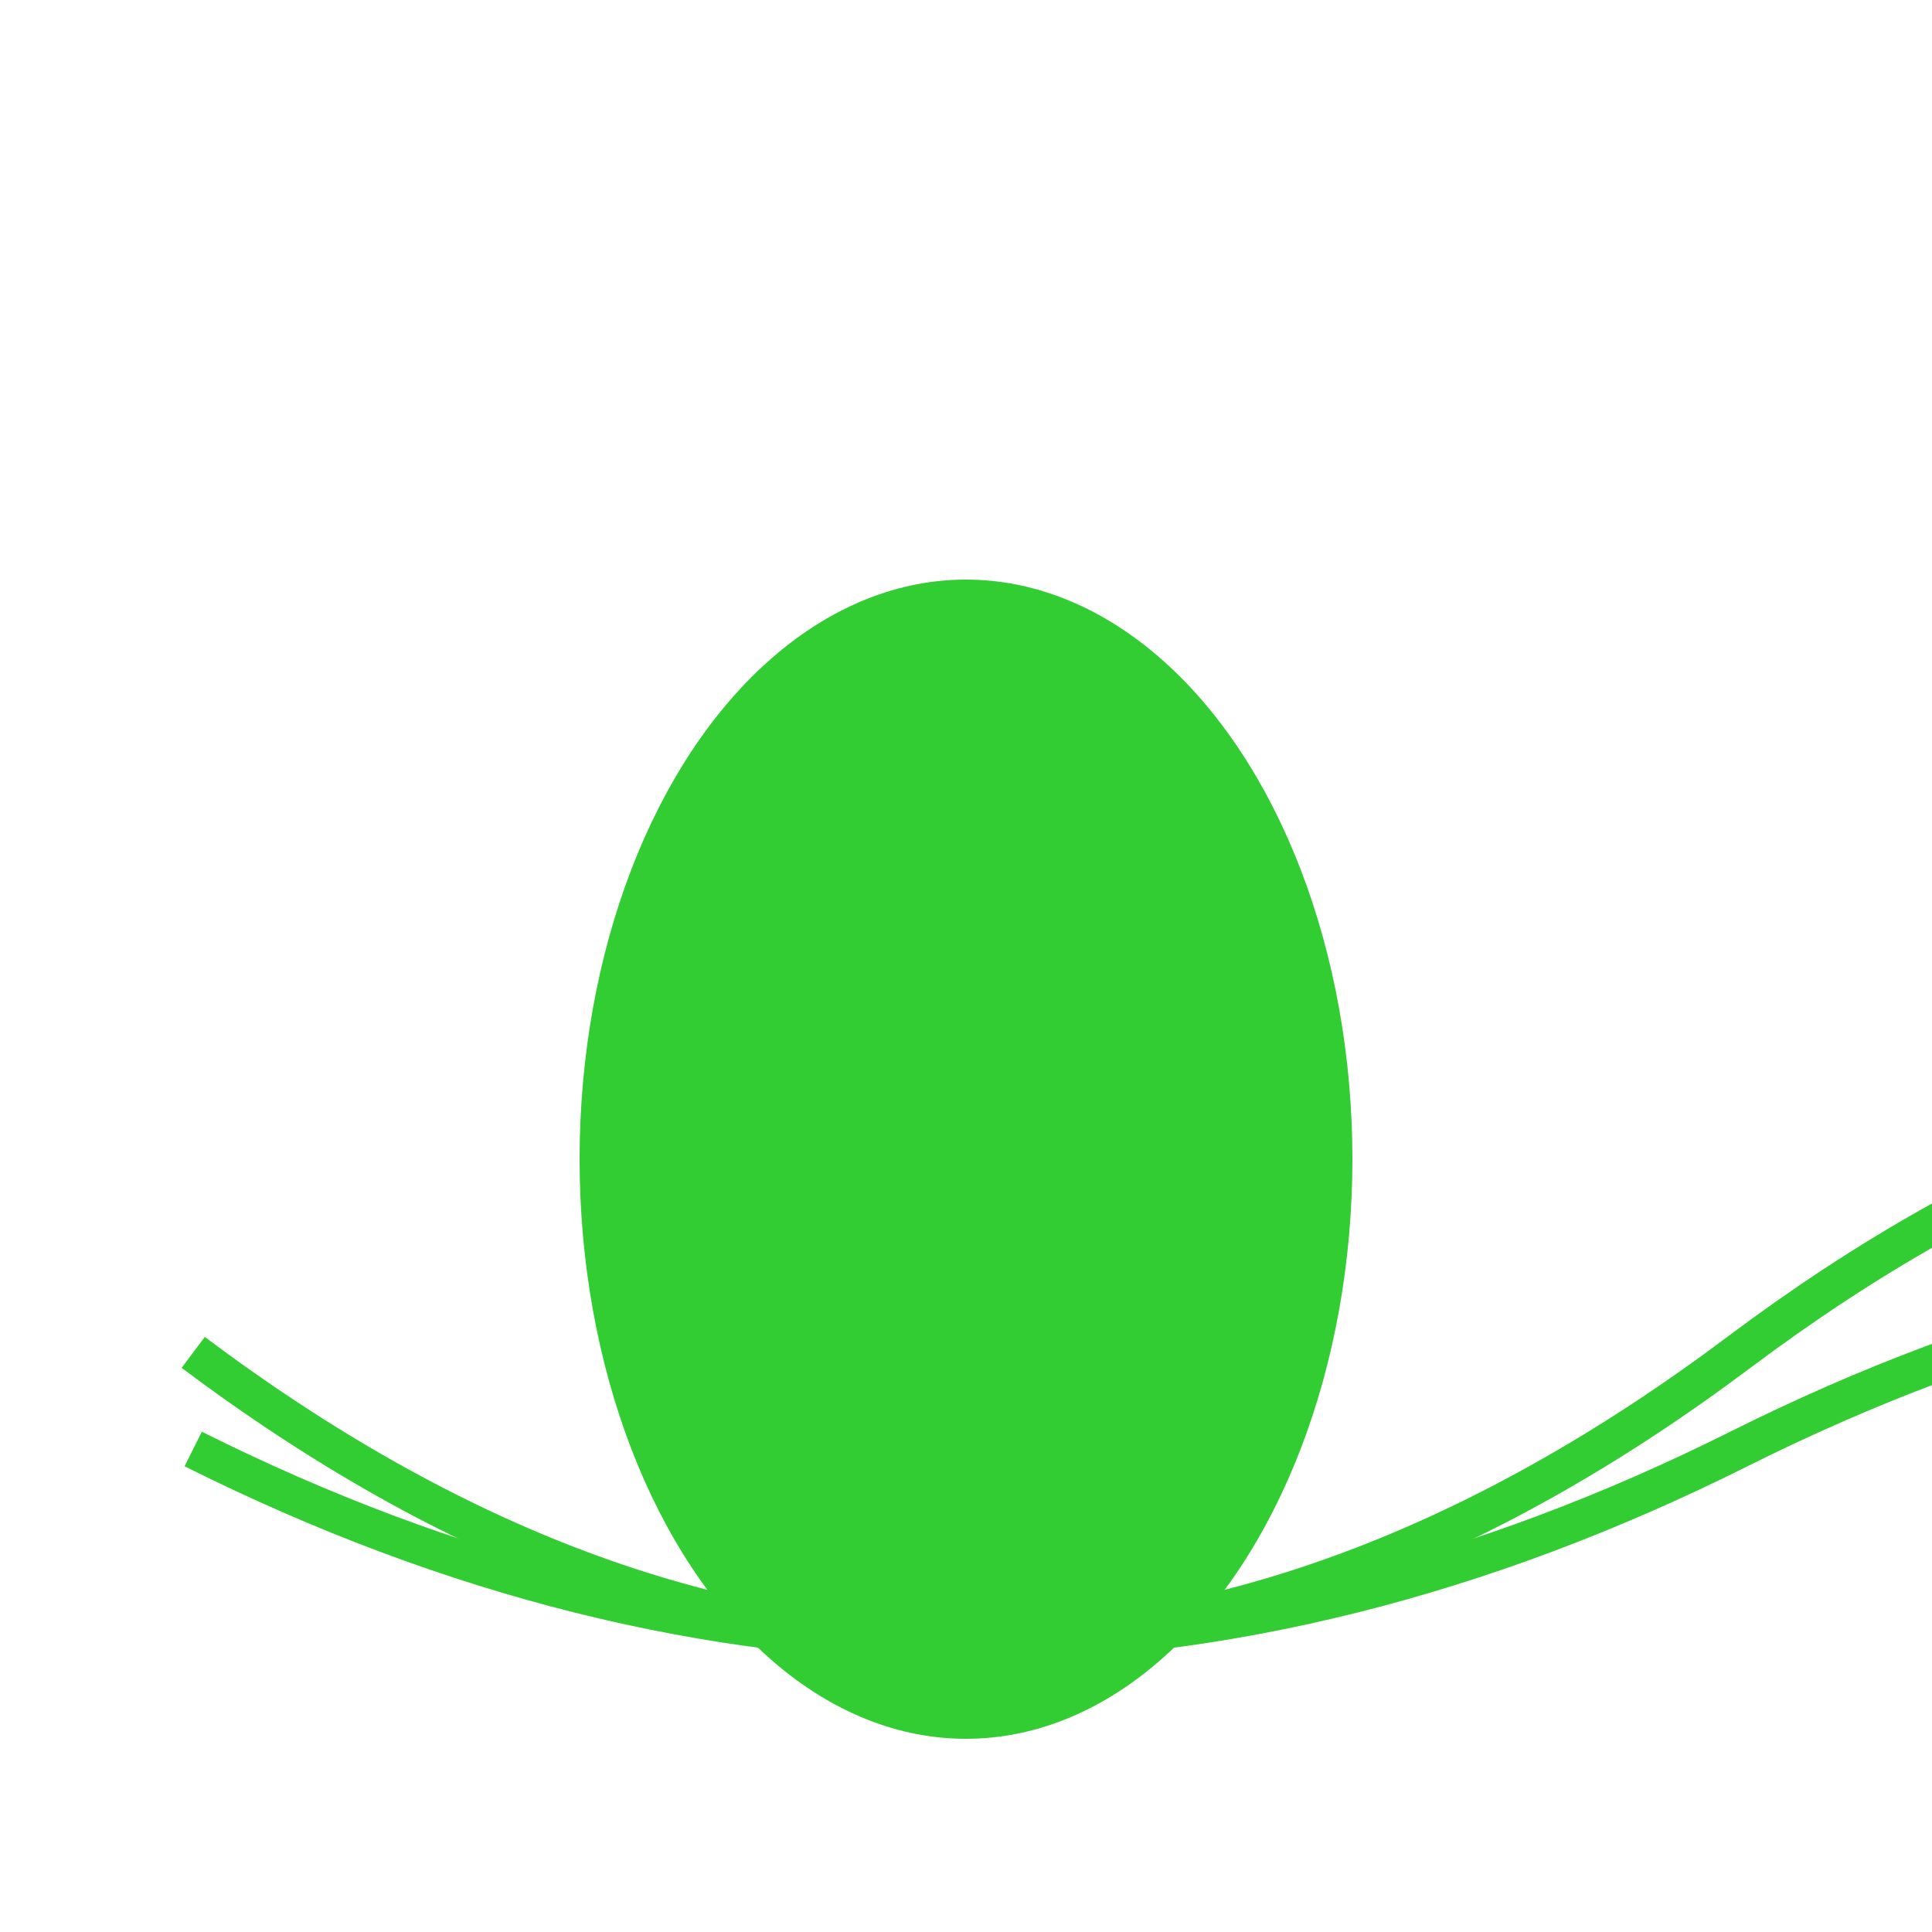<svg width="100" height="100" xmlns="http://www.w3.org/2000/svg">
    <!-- Nest -->
    <path d="M 10 70 Q 50 100 90 70 T 170 70" stroke="limegreen" fill="none" stroke-width="2"/>
    <path d="M 10 75 Q 50 95 90 75 T 170 75" stroke="limegreen" fill="none" stroke-width="2"/>
    
    <!-- Egg inside the nest -->
    <ellipse cx="50" cy="60" rx="20" ry="30" fill="limegreen" />
</svg>
